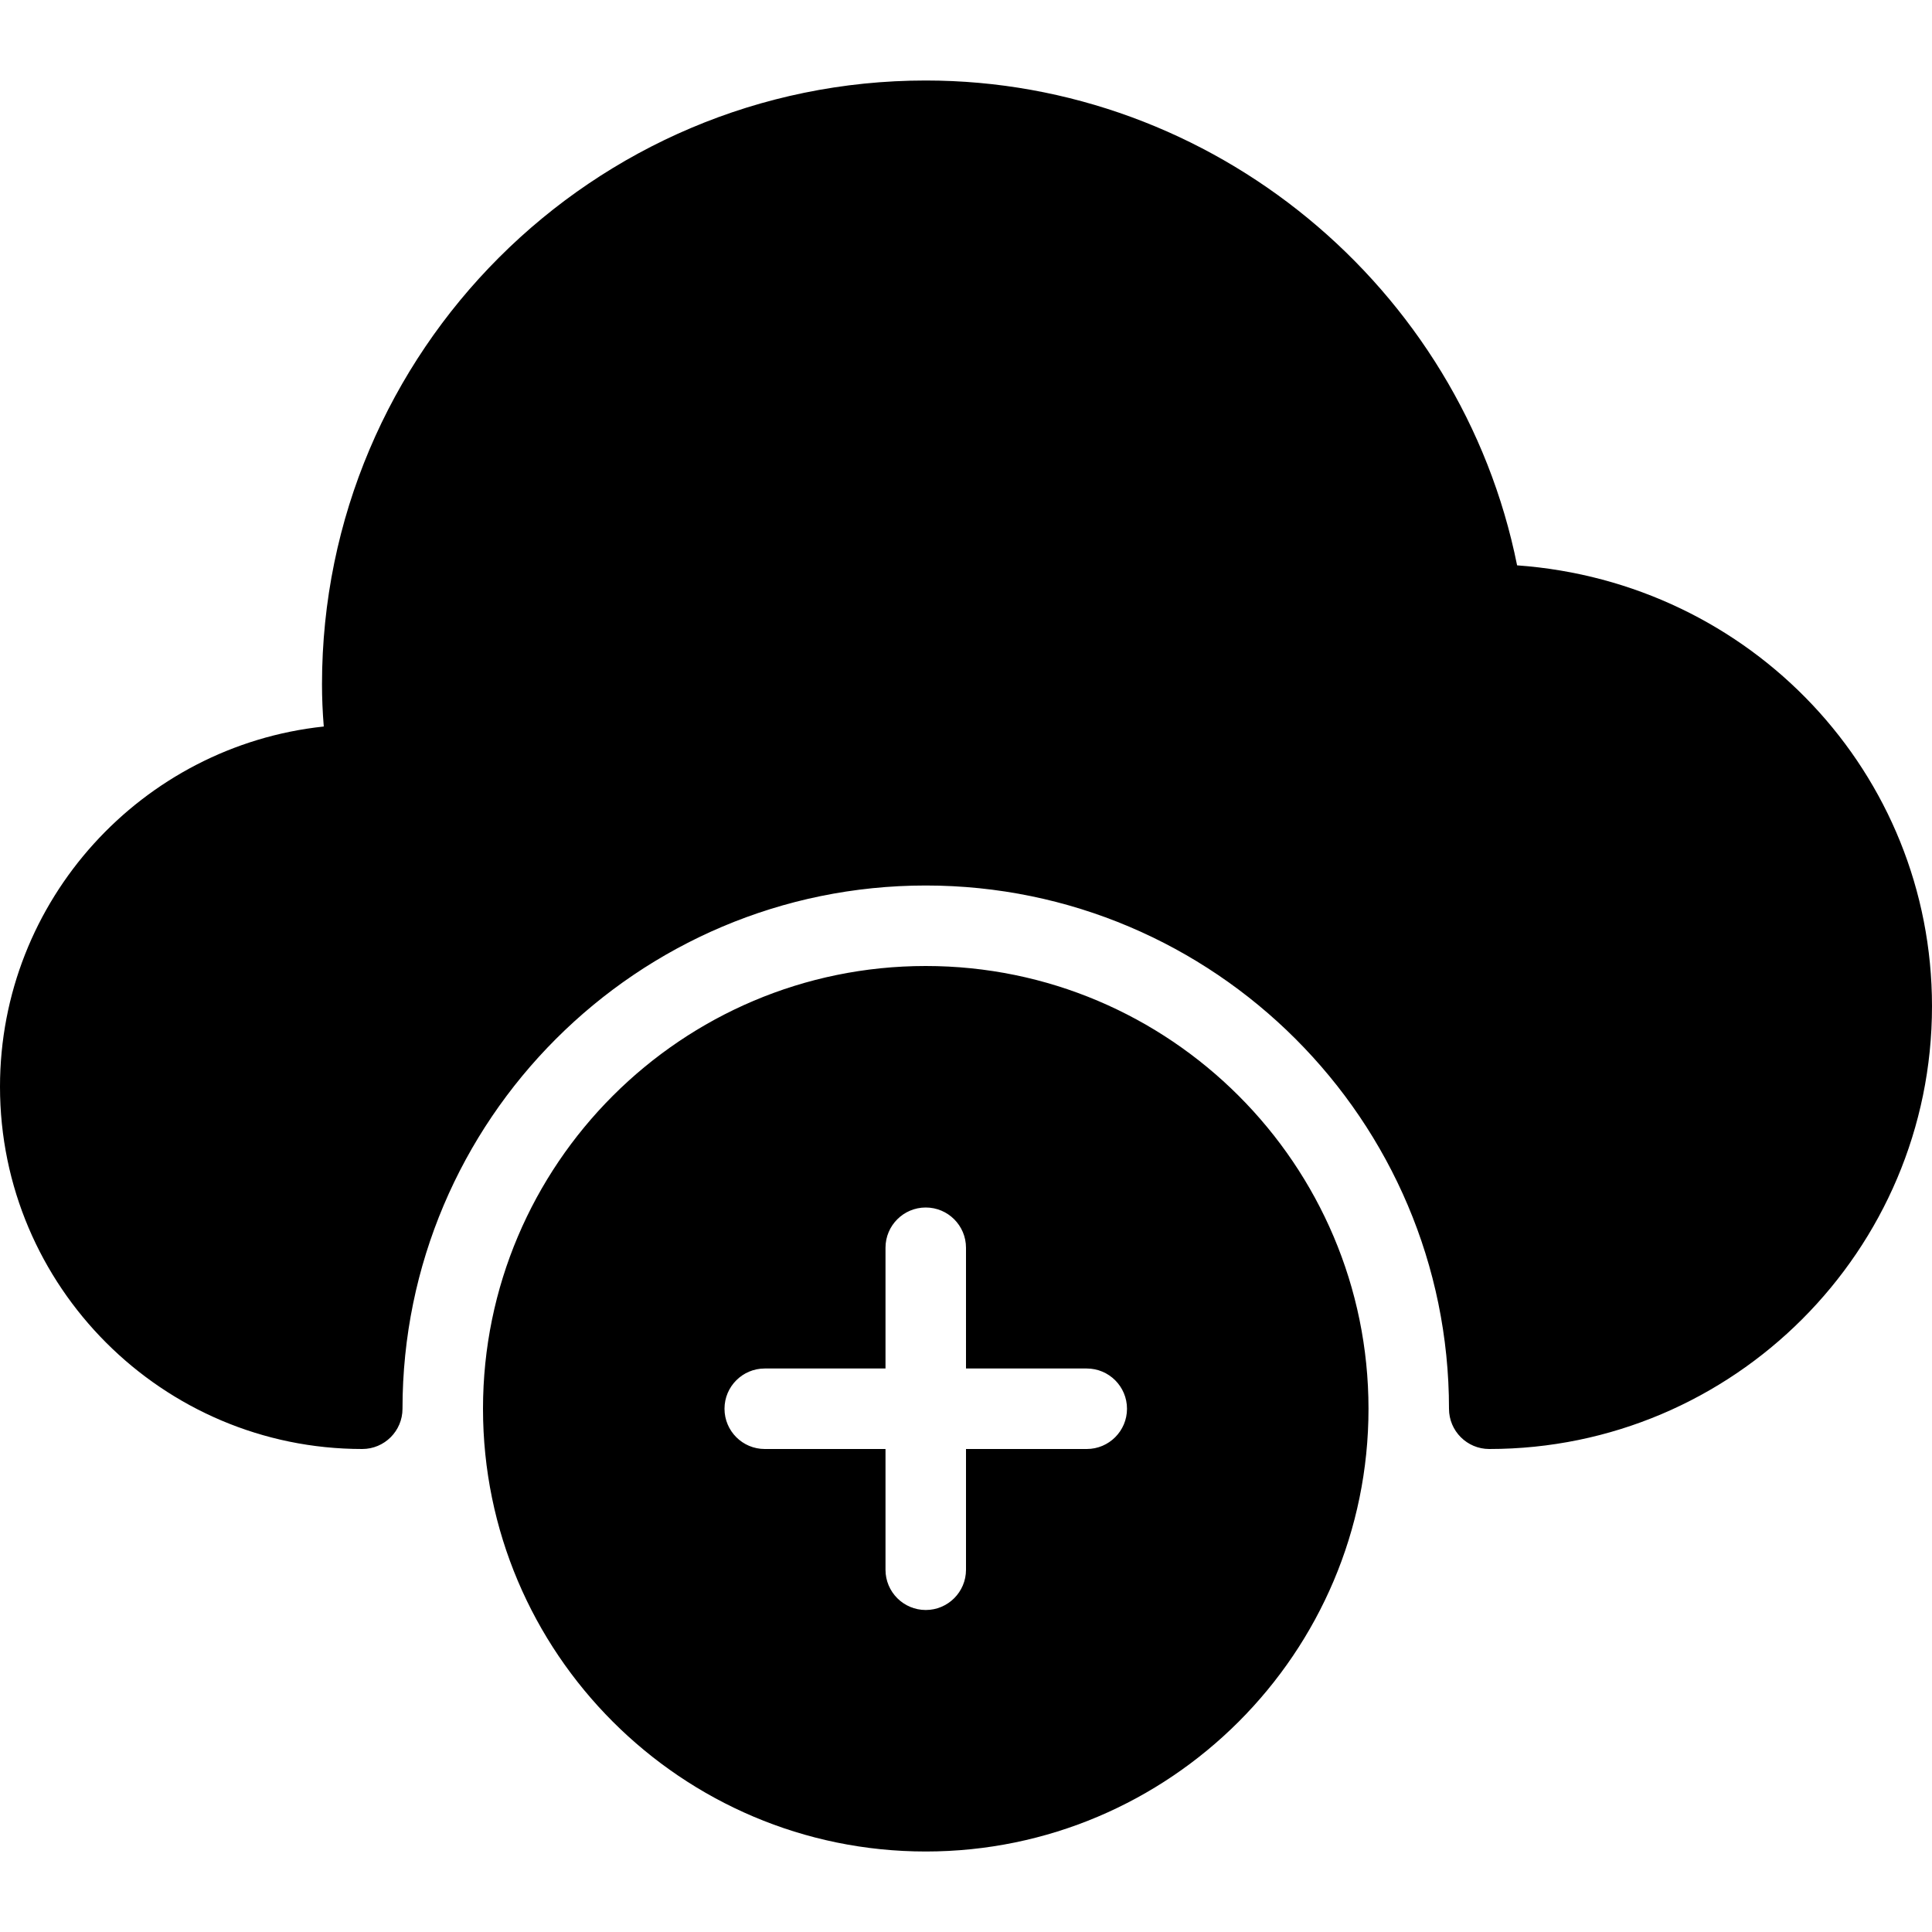 <?xml version="1.0" encoding="iso-8859-1"?>
<!-- Generator: Adobe Illustrator 19.0.0, SVG Export Plug-In . SVG Version: 6.00 Build 0)  -->
<svg version="1.1" id="Layer_1" xmlns="http://www.w3.org/2000/svg" xmlns:xlink="http://www.w3.org/1999/xlink" x="0px" y="0px"
	 viewBox="0 0 24 24" style="enable-background:new 0 0 24 24;" xml:space="preserve">
<g>
	<g>
		<path d="M18.846,7.023C18.151,3.561,15.065,1,11.5,1C7.364,1,4,4.364,4,8.5c0,0.169,0.007,0.342,0.022,0.525
			C1.765,9.265,0,11.18,0,13.5C0,15.981,2.019,18,4.5,18C4.776,18,5,17.776,5,17.5c0-3.584,2.916-6.5,6.5-6.5s6.5,2.916,6.5,6.5
			c0,0.276,0.224,0.5,0.5,0.5c3.033,0,5.5-2.467,5.5-5.5C24,9.609,21.758,7.232,18.846,7.023z M11.5,12C8.467,12,6,14.467,6,17.5
			S8.467,23,11.5,23s5.5-2.467,5.5-5.5S14.533,12,11.5,12z M13.5,18H12v1.5c0,0.276-0.224,0.5-0.5,0.5S11,19.776,11,19.5V18H9.5
			C9.224,18,9,17.776,9,17.5S9.224,17,9.5,17H11v-1.5c0-0.276,0.224-0.5,0.5-0.5s0.5,0.224,0.5,0.5V17h1.5
			c0.276,0,0.5,0.224,0.5,0.5S13.776,18,13.5,18z"/>
	</g>
</g>
</svg>
